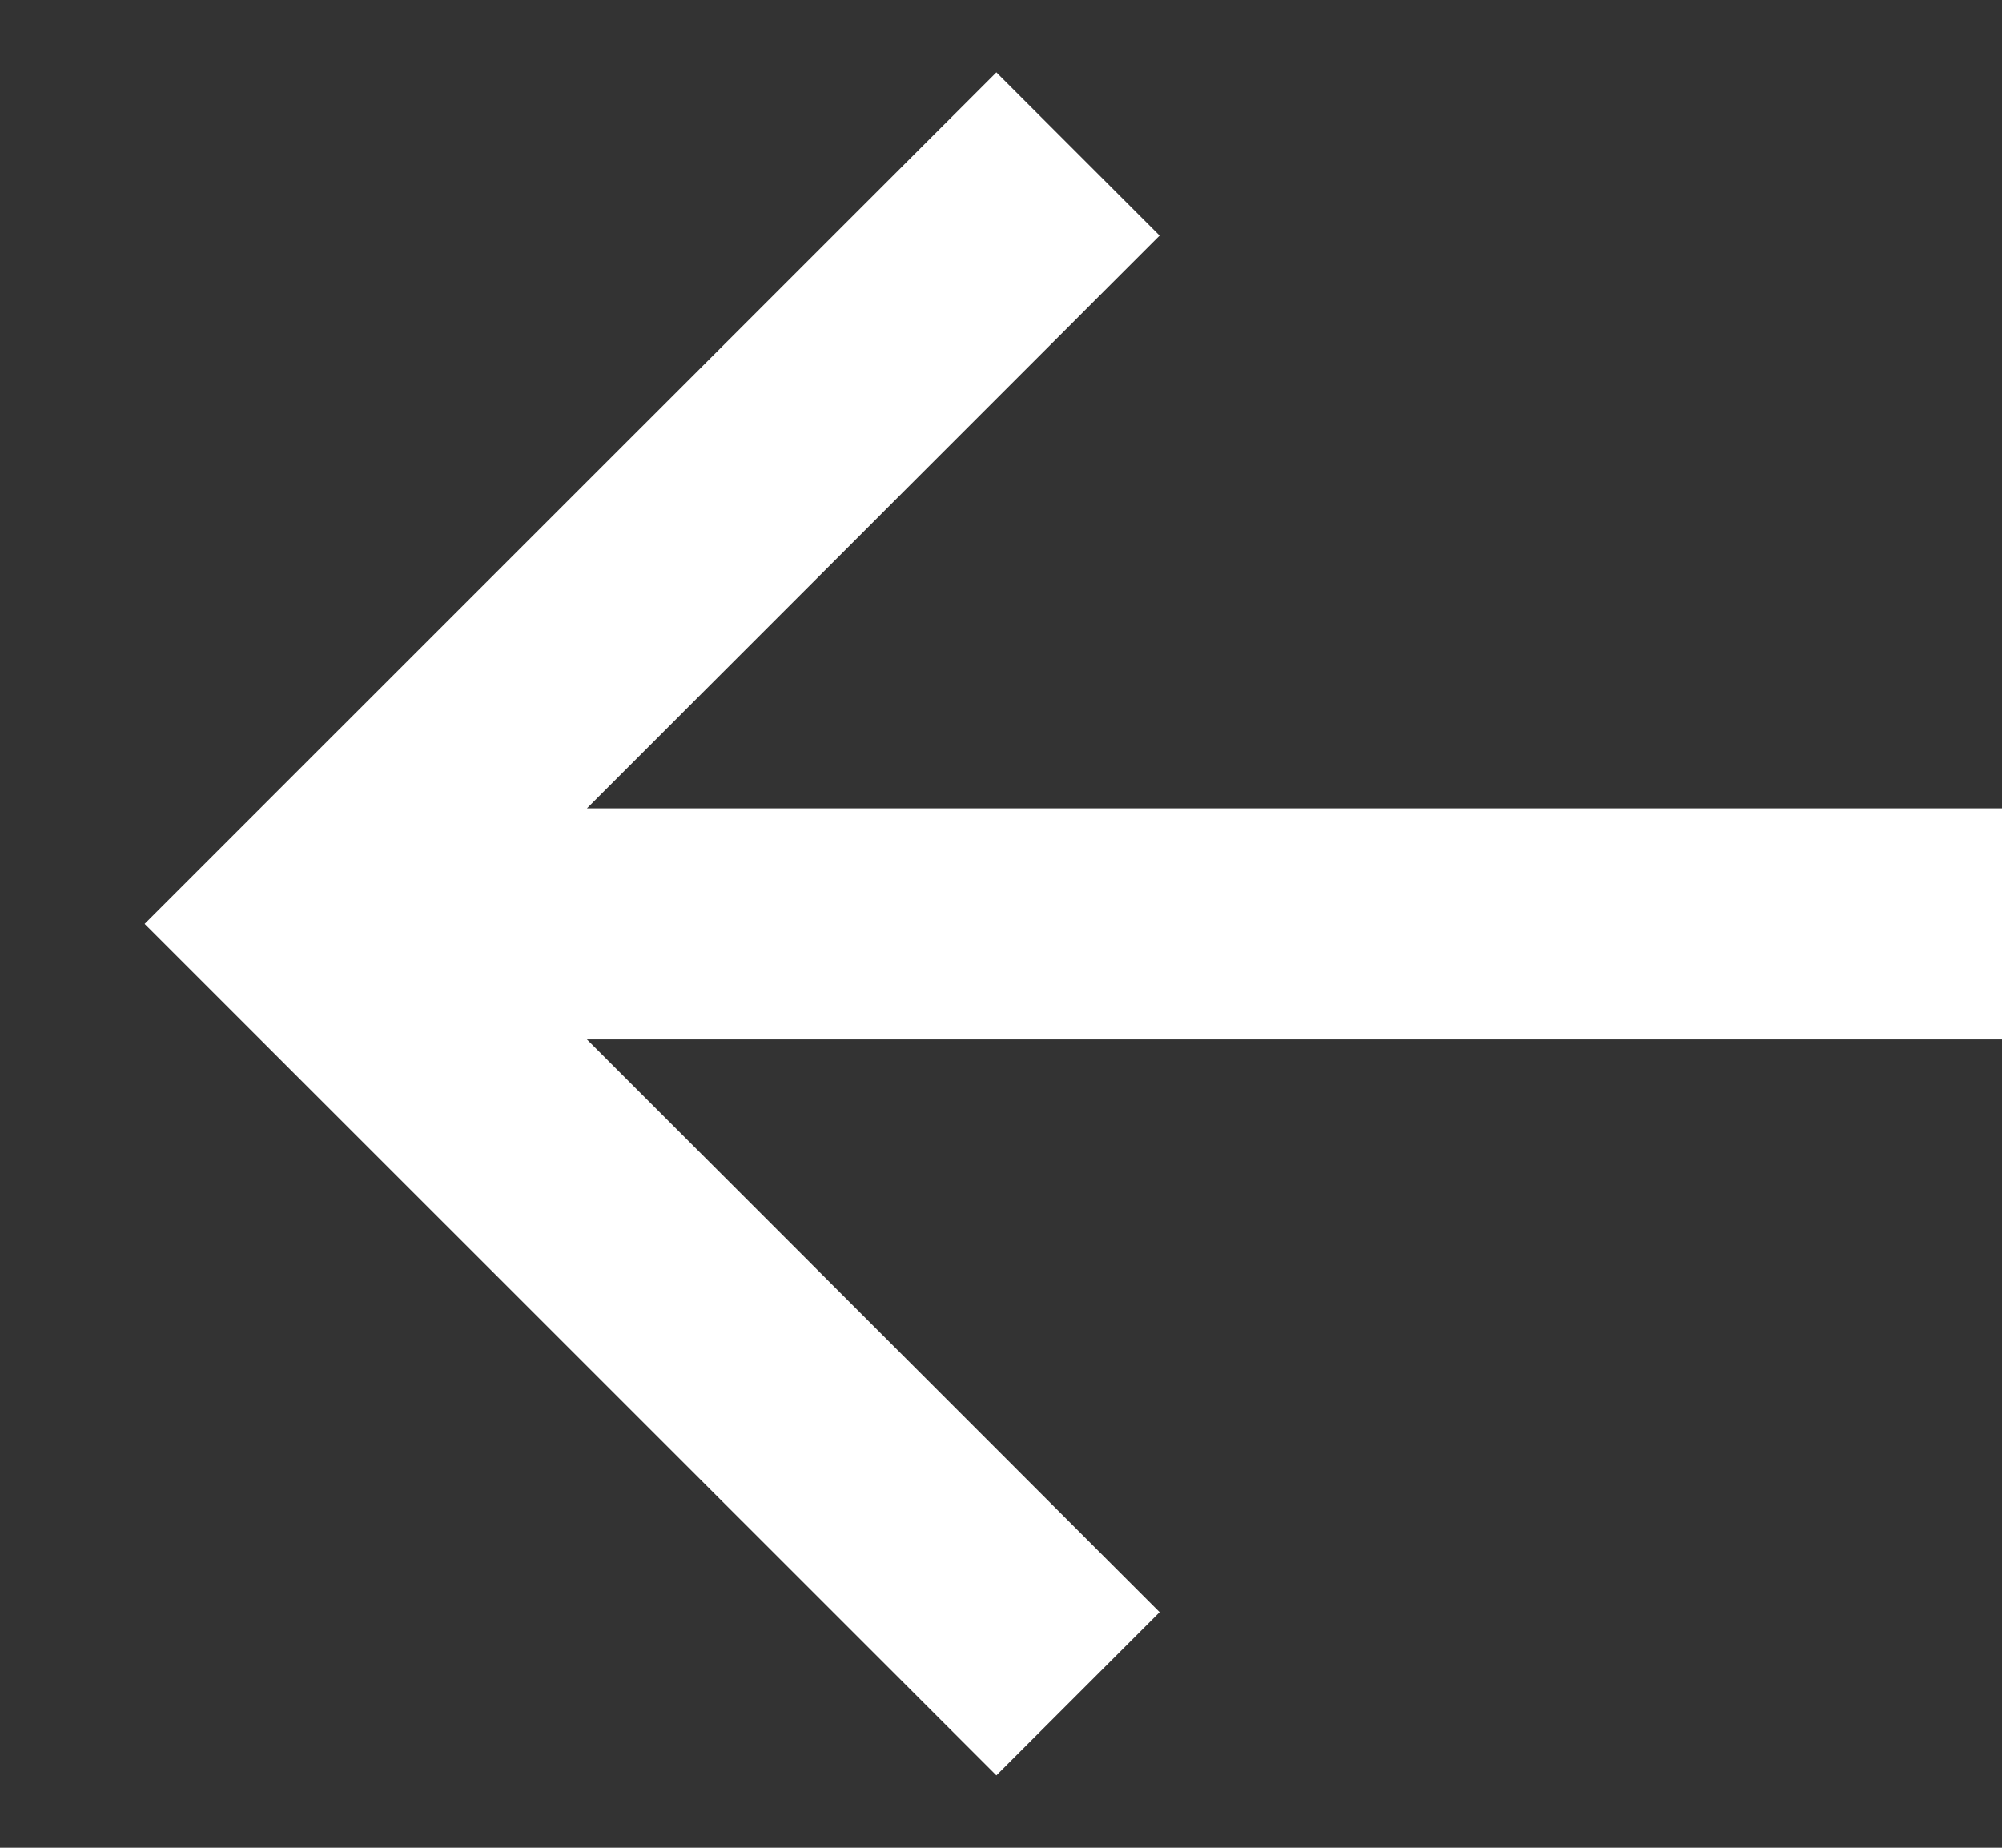 <svg width="13" height="12" viewBox="0 0 13 12" fill="none" xmlns="http://www.w3.org/2000/svg">
<rect x="0" y="0" width="13" height="12" fill="#333333" stroke="none"/>
<path d="M7.53 1.53L3.811 5.25H13V6.75H3.811L7.53 10.47L6.47 11.53L0.939 6L6.47 0.47L7.53 1.53Z" fill="white"/>
</svg>
